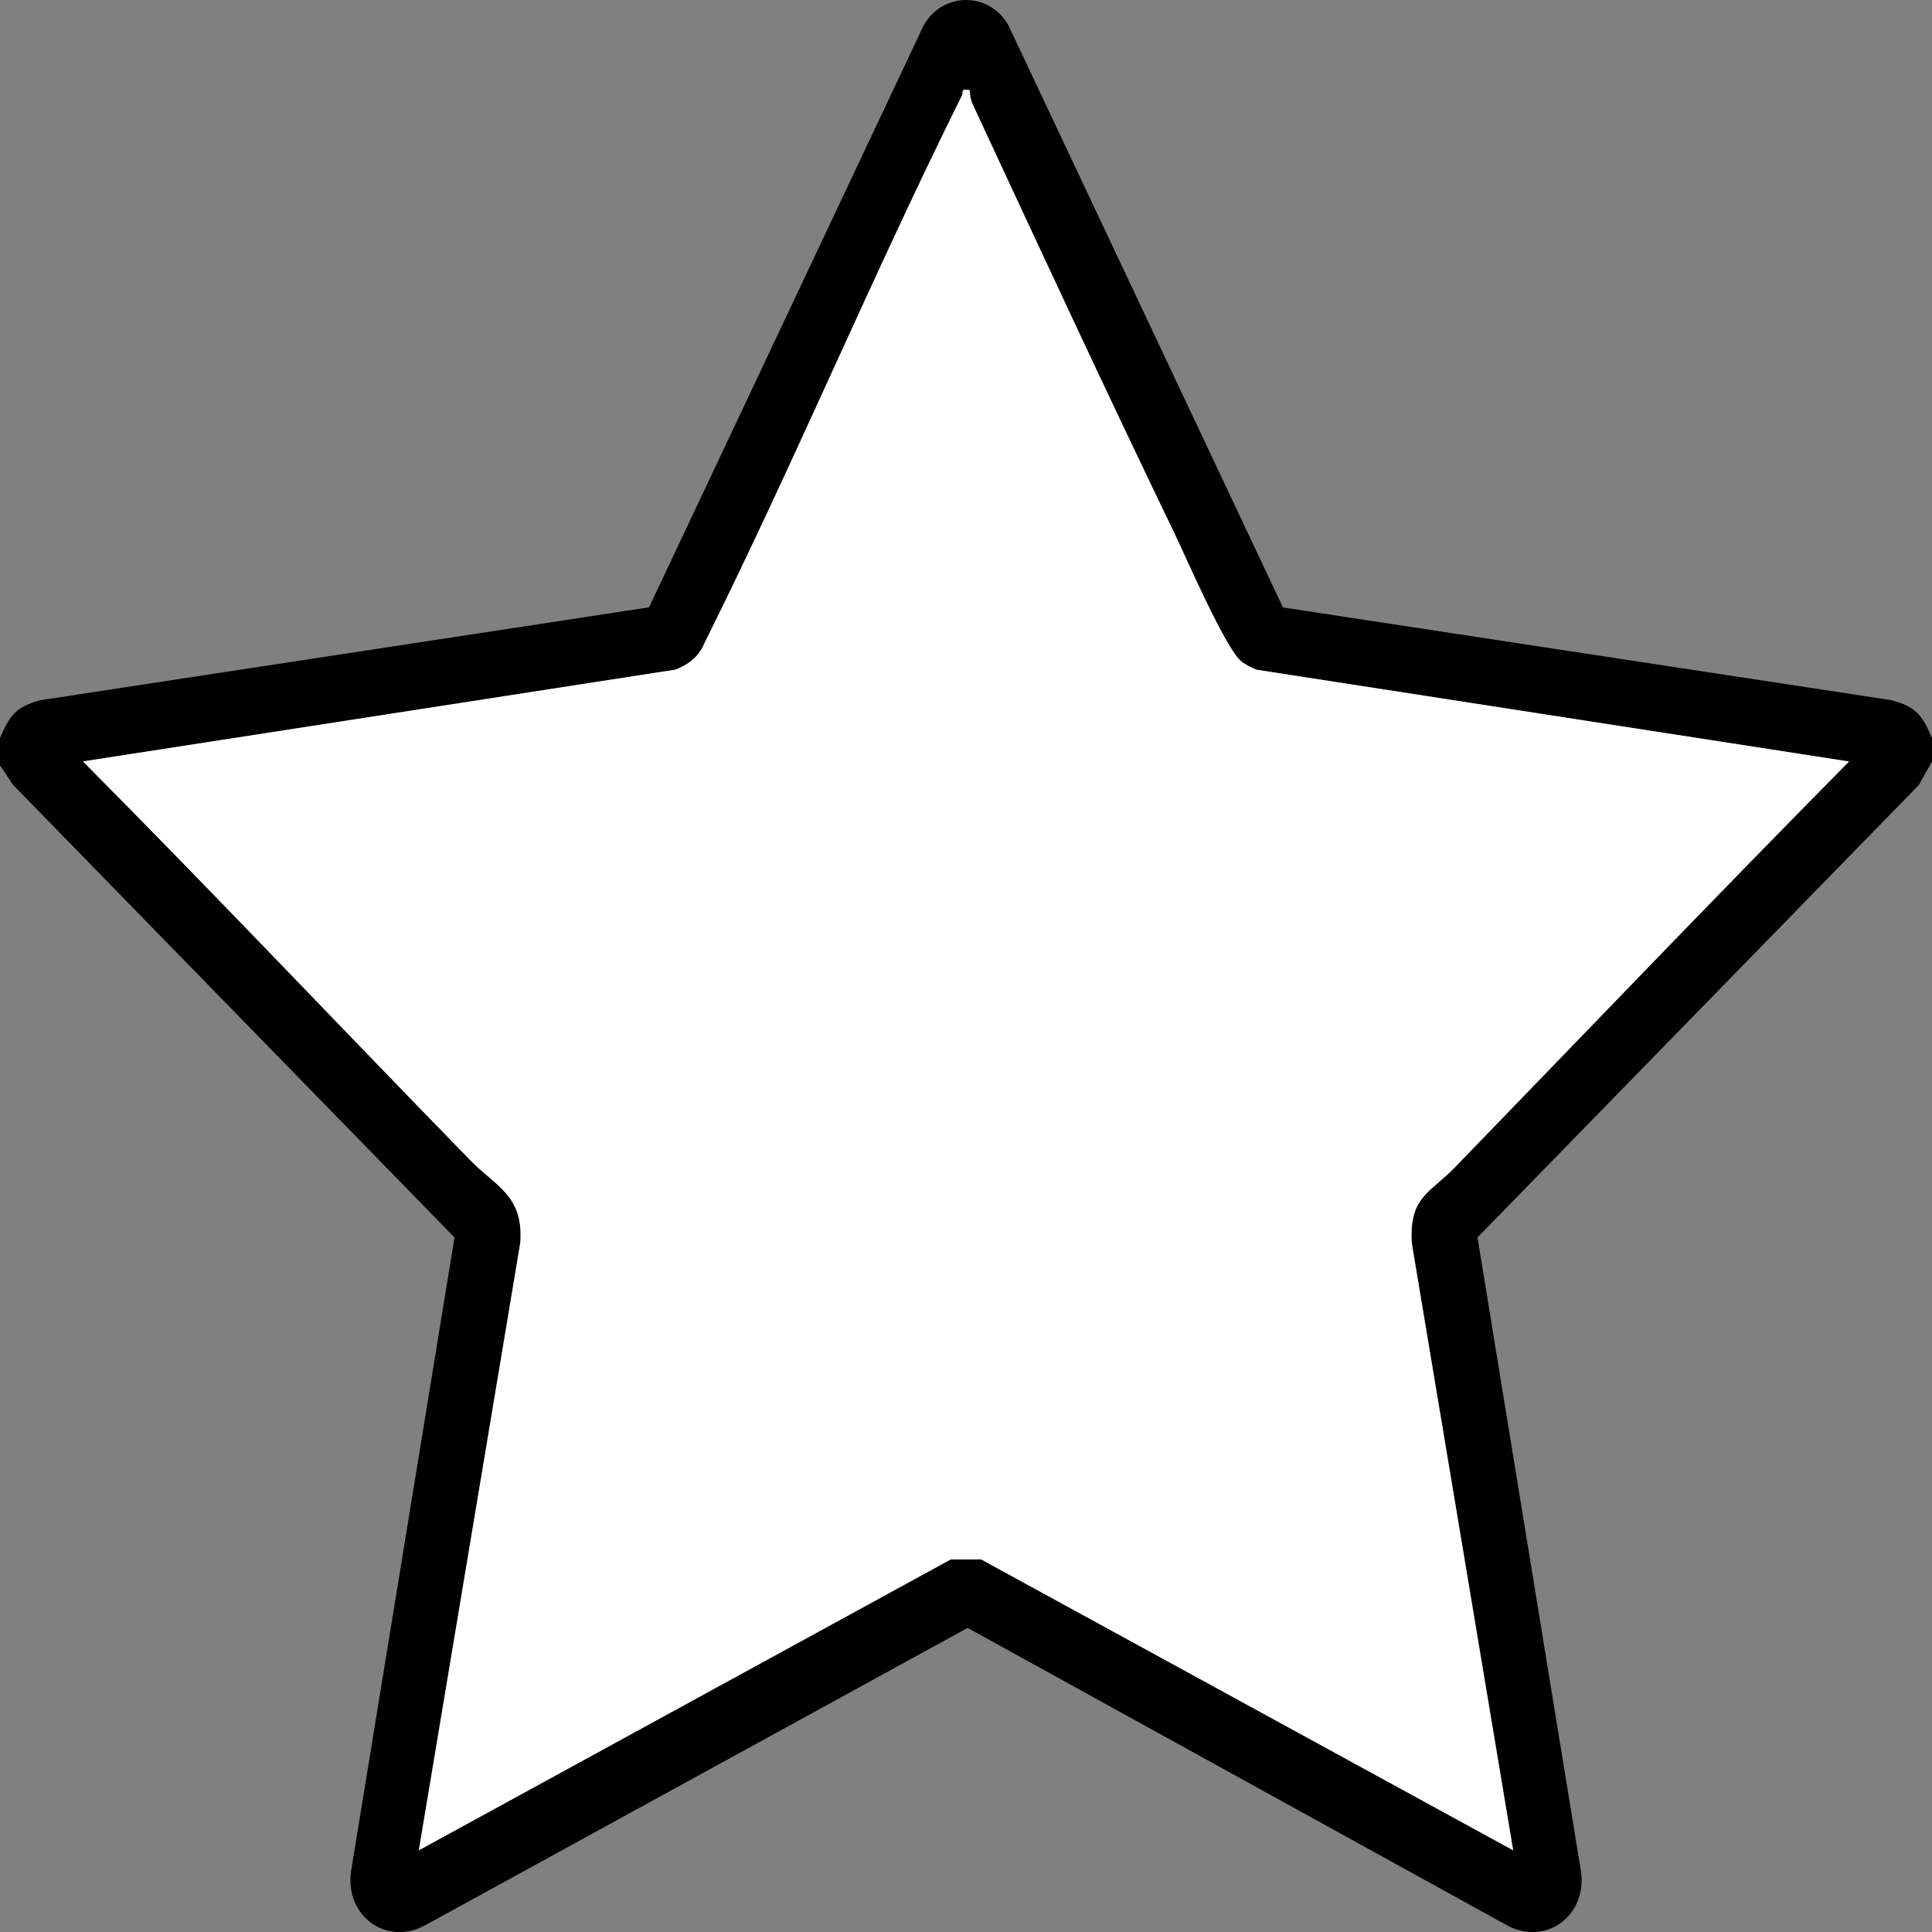 <svg width="20" height="20" viewBox="0 0 20 20" fill="none" xmlns="http://www.w3.org/2000/svg">
<rect x="0" y="0" width="20" height="20" fill="#808080" stroke="none"/>
<g clip-path="url(#clip0_1238_14111)">
<path d="M20 7.64V7.883L19.864 8.126L15.295 12.81L16.367 19.378C16.428 19.838 15.997 20.146 15.599 19.93L10.017 16.852L4.402 19.93C4.005 20.146 3.573 19.84 3.633 19.378L4.705 12.81L0.136 8.126L0 7.923V7.64C0.102 7.401 0.171 7.314 0.421 7.248L6.719 6.287L9.563 0.26C9.762 -0.087 10.241 -0.085 10.438 0.26L13.281 6.288L19.579 7.248C19.829 7.314 19.899 7.401 20 7.64H20ZM10.039 0.934C9.937 0.915 9.979 0.949 9.957 0.991C9.027 2.862 8.218 4.801 7.286 6.672C7.23 6.805 7.119 6.884 6.992 6.933L0.859 7.883C2.209 9.24 3.525 10.633 4.862 12.004C5.137 12.286 5.423 12.376 5.386 12.867L4.336 19.154L9.842 16.143H10.157L15.664 19.154L14.614 12.867C14.587 12.389 14.796 12.358 15.06 12.085C16.418 10.683 17.769 9.272 19.141 7.883L13.008 6.933C12.955 6.911 12.901 6.886 12.854 6.85C12.689 6.724 12.279 5.773 12.154 5.514C11.446 4.046 10.757 2.561 10.07 1.082C10.048 1.036 10.038 0.985 10.039 0.934V0.934Z" fill="black"/>
<path d="M10.039 0.933C10.038 0.985 10.048 1.036 10.07 1.082C10.757 2.56 11.446 4.046 12.154 5.513C12.279 5.772 12.689 6.724 12.854 6.85C12.9 6.885 12.954 6.911 13.008 6.933L19.141 7.883C17.769 9.271 16.418 10.683 15.06 12.085C14.796 12.357 14.588 12.389 14.614 12.866L15.664 19.154L10.157 16.143H9.842L4.336 19.154L5.386 12.866C5.423 12.376 5.136 12.286 4.862 12.004C3.525 10.633 2.208 9.24 0.859 7.882L6.992 6.932C7.119 6.883 7.23 6.804 7.286 6.671C8.218 4.801 9.027 2.861 9.957 0.991C9.978 0.948 9.937 0.914 10.039 0.933V0.933Z" fill="white"/>
</g>
<defs>
<clipPath id="clip0_1238_14111">
<rect width="20" height="20" fill="white"/>
</clipPath>
</defs>
</svg>
